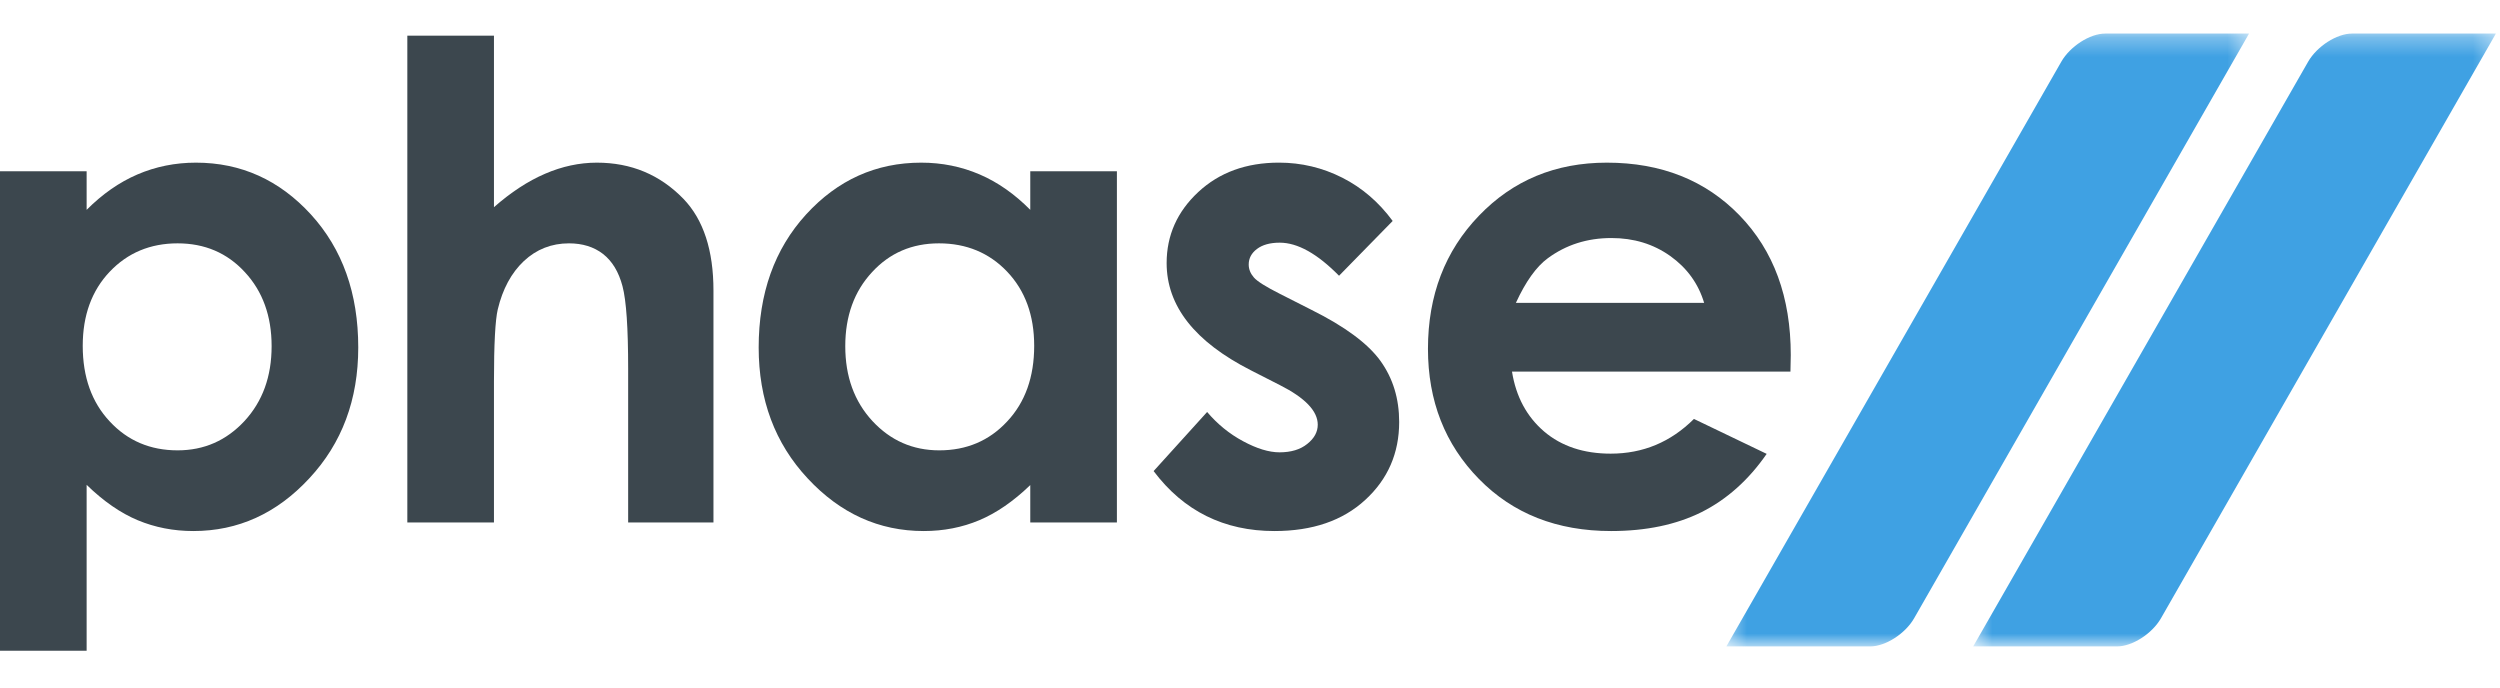 <?xml version="1.0" encoding="UTF-8"?>
<svg width="120px" height="33px" viewBox="0 0 130 33" version="1.1" xmlns="http://www.w3.org/2000/svg" xmlns:xlink="http://www.w3.org/1999/xlink">
    <!-- Generator: Sketch 64 (93537) - https://sketch.com -->
    <title>Group 18 Copy 2</title>
    <desc>Created with Sketch.</desc>
    <defs>
        <polygon id="path-1" points="0.446 0.299 27.626 0.299 27.626 32.168 0.446 32.168"></polygon>
        <polygon id="path-3" points="0.52 0.299 27.7 0.299 27.7 32.168 0.52 32.168"></polygon>
    </defs>
    <g id="Page-1" stroke="none" stroke-width="1" fill="none" fill-rule="evenodd">
        <g id="home4" transform="translate(-66, -38)">
            <g id="Group-18-Copy-2" transform="translate(66, 38)">
                <path d="M4.505,7.53 L4.505,9.537 C5.318,8.722 6.198,8.103 7.147,7.696 C8.095,7.289 9.111,7.083 10.189,7.083 C12.532,7.083 14.525,7.983 16.167,9.776 C17.81,11.577 18.629,13.881 18.629,16.695 C18.629,19.407 17.782,21.677 16.083,23.499 C14.39,25.327 12.38,26.239 10.054,26.239 C9.021,26.239 8.056,26.05 7.163,25.677 C6.272,25.305 5.385,24.692 4.505,23.837 L4.505,32.464 L0,32.464 L0,7.53 L4.505,7.53 Z M9.235,11.279 C7.818,11.279 6.638,11.772 5.707,12.752 C4.771,13.738 4.302,15.022 4.302,16.609 C4.302,18.232 4.771,19.544 5.707,20.541 C6.638,21.545 7.818,22.043 9.235,22.043 C10.613,22.043 11.77,21.533 12.713,20.519 C13.655,19.498 14.124,18.203 14.124,16.627 C14.124,15.061 13.661,13.778 12.736,12.78 C11.815,11.777 10.647,11.279 9.235,11.279 L9.235,11.279 Z" id="Fill-1" fill="#3C474E"></path>
                <path d="M21.181,0.48 L25.686,0.48 L25.686,9.398 C26.566,8.625 27.448,8.046 28.339,7.662 C29.225,7.278 30.129,7.083 31.037,7.083 C32.816,7.083 34.318,7.707 35.537,8.963 C36.581,10.046 37.1,11.64 37.1,13.738 L37.1,25.792 L32.664,25.792 L32.664,17.796 C32.664,15.686 32.568,14.253 32.37,13.508 C32.172,12.757 31.833,12.202 31.354,11.828 C30.88,11.462 30.287,11.279 29.588,11.279 C28.678,11.279 27.894,11.588 27.239,12.202 C26.59,12.815 26.138,13.651 25.884,14.712 C25.754,15.262 25.686,16.512 25.686,18.467 L25.686,25.792 L21.181,25.792 L21.181,0.48 Z" id="Fill-4" fill="#3C474E"></path>
                <path d="M53.574,7.53 L58.079,7.53 L58.079,25.792 L53.574,25.792 L53.574,23.849 C52.694,24.697 51.807,25.305 50.921,25.677 C50.035,26.05 49.07,26.239 48.036,26.239 C45.705,26.239 43.695,25.327 41.996,23.499 C40.297,21.677 39.451,19.407 39.451,16.695 C39.451,13.881 40.274,11.577 41.917,9.776 C43.559,7.983 45.553,7.083 47.901,7.083 C48.984,7.083 49.995,7.289 50.943,7.696 C51.892,8.103 52.767,8.722 53.574,9.537 L53.574,7.53 Z M48.826,11.279 C47.427,11.279 46.263,11.777 45.344,12.78 C44.418,13.778 43.954,15.061 43.954,16.627 C43.954,18.203 44.423,19.498 45.366,20.519 C46.309,21.533 47.466,22.043 48.843,22.043 C50.26,22.043 51.44,21.545 52.372,20.541 C53.309,19.544 53.778,18.232 53.778,16.609 C53.778,15.022 53.309,13.738 52.372,12.752 C51.44,11.772 50.255,11.279 48.826,11.279 L48.826,11.279 Z" id="Fill-6" fill="#3C474E"></path>
                <path d="M72.419,10.115 L69.63,12.964 C68.501,11.817 67.473,11.244 66.548,11.244 C66.045,11.244 65.65,11.353 65.362,11.571 C65.074,11.788 64.933,12.058 64.933,12.379 C64.933,12.626 65.024,12.849 65.204,13.056 C65.385,13.262 65.836,13.542 66.553,13.904 L68.202,14.74 C69.941,15.607 71.137,16.494 71.786,17.395 C72.435,18.3 72.757,19.355 72.757,20.57 C72.757,22.186 72.17,23.54 70.996,24.617 C69.822,25.7 68.247,26.239 66.271,26.239 C63.652,26.239 61.552,25.201 59.988,23.121 L62.771,20.048 C63.302,20.674 63.922,21.183 64.64,21.568 C65.351,21.951 65.983,22.146 66.537,22.146 C67.129,22.146 67.615,22.003 67.976,21.71 C68.343,21.419 68.523,21.086 68.523,20.708 C68.523,20.002 67.869,19.315 66.553,18.65 L65.035,17.876 C62.121,16.391 60.665,14.534 60.665,12.305 C60.665,10.866 61.213,9.633 62.308,8.613 C63.403,7.593 64.804,7.082 66.508,7.082 C67.676,7.082 68.771,7.346 69.805,7.868 C70.832,8.39 71.702,9.14 72.419,10.115" id="Fill-8" fill="#3C474E"></path>
                <path d="M93.103,17.95 L78.624,17.95 C78.832,19.252 79.391,20.289 80.294,21.063 C81.197,21.831 82.355,22.215 83.755,22.215 C85.437,22.215 86.877,21.613 88.085,20.41 L91.867,22.226 C90.924,23.591 89.789,24.599 88.474,25.259 C87.153,25.913 85.589,26.239 83.777,26.239 C80.966,26.239 78.675,25.339 76.907,23.533 C75.141,21.733 74.254,19.475 74.254,16.764 C74.254,13.984 75.141,11.674 76.907,9.84 C78.675,8 80.887,7.083 83.557,7.083 C86.385,7.083 88.689,8 90.461,9.829 C92.234,11.662 93.12,14.075 93.12,17.086 L93.103,17.95 Z M88.615,14.373 C88.316,13.377 87.729,12.563 86.854,11.938 C85.974,11.313 84.957,11.003 83.794,11.003 C82.536,11.003 81.435,11.353 80.48,12.058 C79.888,12.494 79.334,13.267 78.827,14.373 L88.615,14.373 Z" id="Fill-10" fill="#3C474E"></path>
                <g id="Group-14" transform="translate(89.325, 0.071)">
                    <mask id="mask-2" fill="white">
                        <use xlink:href="#path-1"></use>
                    </mask>
                    <g id="Clip-13"></g>
                    <path d="M20.147,0.299 L27.626,0.299 L10.211,30.701 C9.749,31.508 8.72,32.168 7.926,32.168 L0.446,32.168 L17.861,1.766 C18.323,0.959 19.351,0.299 20.147,0.299" id="Fill-12" fill="#3FA1E3" mask="url(#mask-2)"></path>
                </g>
                <g id="Group-17" transform="translate(102.086, 0.071)">
                    <mask id="mask-4" fill="white">
                        <use xlink:href="#path-3"></use>
                    </mask>
                    <g id="Clip-16"></g>
                    <path d="M20.221,0.299 L27.701,0.299 L10.286,30.701 C9.823,31.508 8.795,32.168 8,32.168 L0.52,32.168 L17.935,1.766 C18.397,0.959 19.426,0.299 20.221,0.299" id="Fill-15" fill="#3FA1E3" mask="url(#mask-4)"></path>
                </g>
            </g>
        </g>
    </g>
</svg>